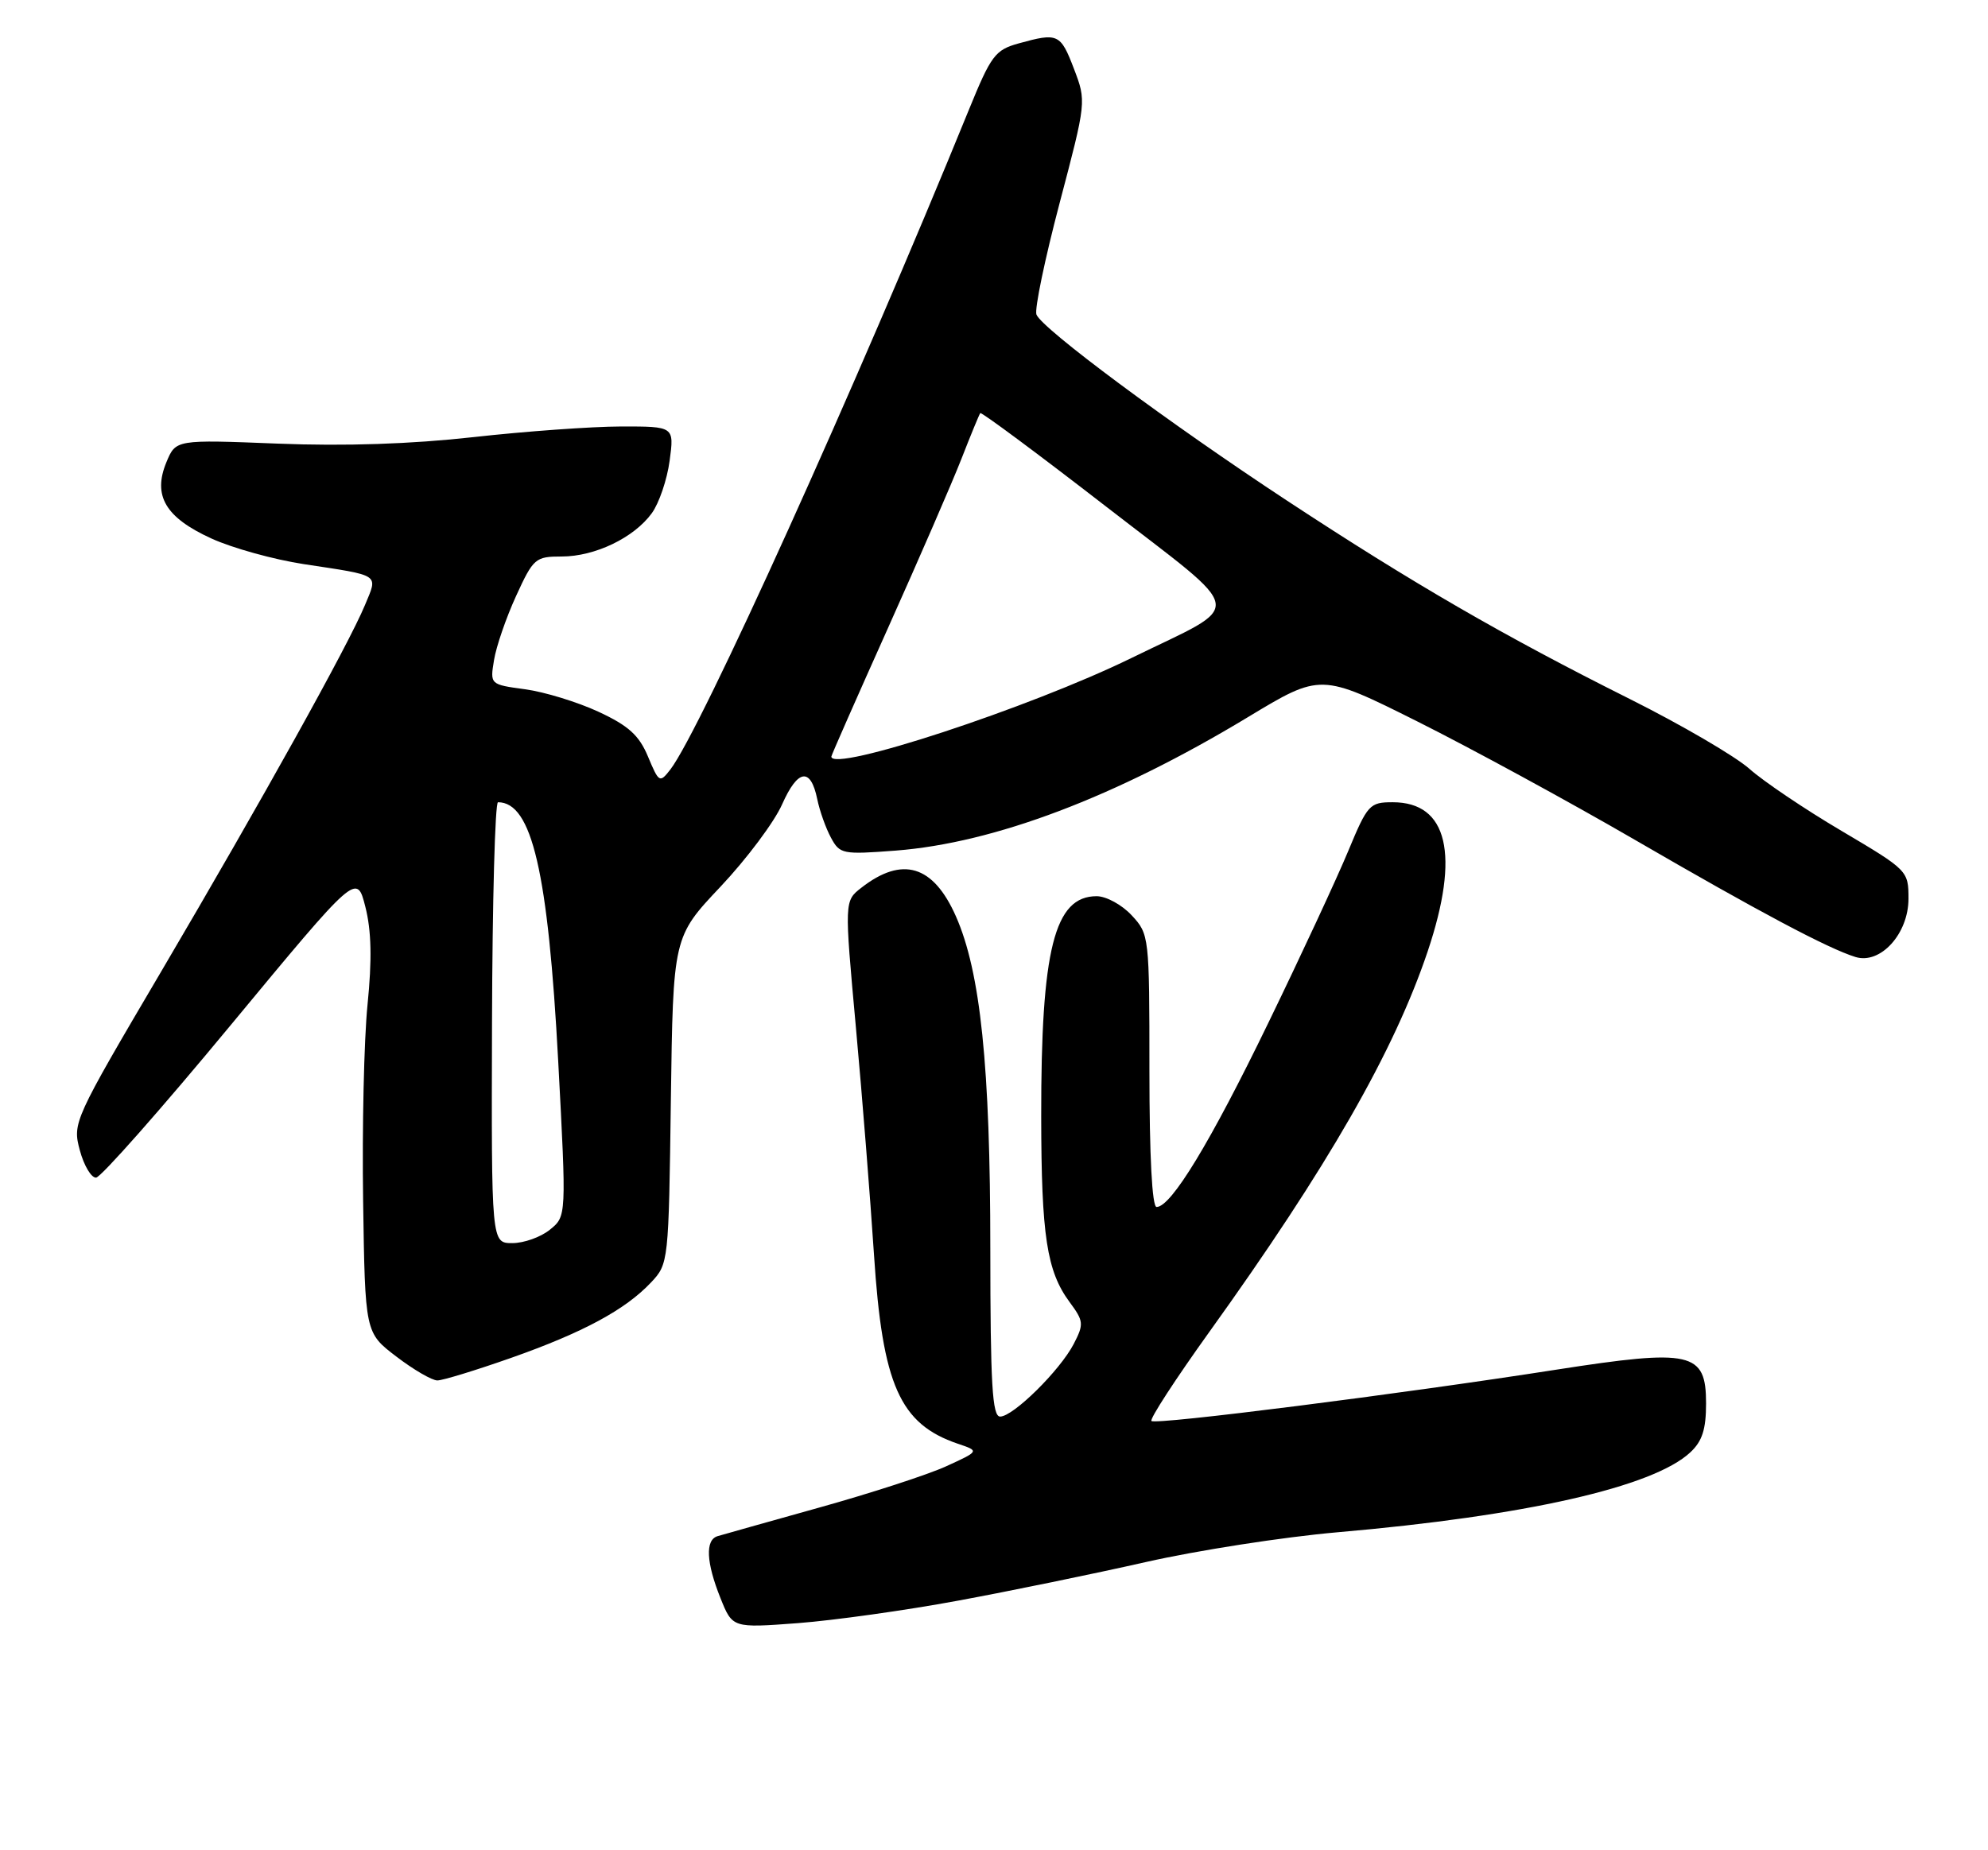 <?xml version="1.0" encoding="UTF-8" standalone="no"?>
<!DOCTYPE svg PUBLIC "-//W3C//DTD SVG 1.1//EN" "http://www.w3.org/Graphics/SVG/1.1/DTD/svg11.dtd" >
<svg xmlns="http://www.w3.org/2000/svg" xmlns:xlink="http://www.w3.org/1999/xlink" version="1.1" viewBox="0 0 275 256">
 <g >
 <path fill="currentColor"
d=" M 132.47 221.48 C 139.63 220.16 151.35 217.75 158.50 216.13 C 165.65 214.51 177.57 212.66 185.00 212.01 C 210.97 209.76 228.67 205.75 233.81 200.96 C 235.47 199.42 236.00 197.77 236.00 194.18 C 236.00 187.05 233.99 186.60 215.29 189.51 C 193.58 192.90 159.84 197.18 159.28 196.61 C 159.01 196.34 162.61 190.81 167.27 184.31 C 183.67 161.47 192.83 145.50 197.50 131.61 C 201.98 118.24 200.28 111.00 192.65 111.00 C 189.46 111.00 189.17 111.32 186.50 117.75 C 184.96 121.46 180.00 132.15 175.46 141.50 C 167.44 158.05 162.01 167.00 159.99 167.00 C 159.37 167.00 159.00 159.97 159.00 148.15 C 159.00 129.52 158.97 129.26 156.55 126.65 C 155.20 125.19 153.02 124.00 151.70 124.00 C 145.85 124.00 144.00 131.35 144.03 154.50 C 144.05 170.97 144.80 175.89 147.96 180.16 C 149.91 182.80 149.95 183.20 148.53 185.95 C 146.63 189.61 140.16 196.00 138.35 196.00 C 137.26 196.00 137.00 191.57 136.99 172.75 C 136.99 147.56 135.63 134.47 132.23 126.78 C 129.10 119.70 124.82 118.41 119.15 122.83 C 116.80 124.66 116.80 124.66 118.39 142.08 C 119.27 151.66 120.39 165.85 120.90 173.61 C 122.07 191.63 124.47 197.03 132.50 199.76 C 135.50 200.77 135.50 200.77 130.86 202.89 C 128.31 204.05 120.43 206.61 113.36 208.58 C 106.29 210.56 99.94 212.34 99.25 212.55 C 97.54 213.08 97.68 216.17 99.66 221.11 C 101.32 225.26 101.32 225.26 110.38 224.58 C 115.36 224.20 125.30 222.81 132.47 221.48 Z  M 70.67 187.89 C 80.66 184.37 86.50 181.22 90.06 177.44 C 92.48 174.87 92.50 174.63 92.80 152.24 C 93.11 129.63 93.11 129.63 99.68 122.67 C 103.29 118.84 107.12 113.72 108.19 111.29 C 110.36 106.40 112.14 106.14 113.05 110.57 C 113.38 112.18 114.23 114.58 114.94 115.89 C 116.17 118.18 116.54 118.25 123.91 117.69 C 137.56 116.63 154.31 110.29 172.60 99.24 C 182.70 93.14 182.70 93.14 196.10 99.84 C 203.47 103.53 217.00 110.89 226.17 116.21 C 243.26 126.13 252.85 131.23 256.66 132.41 C 260.11 133.48 264.00 129.21 264.00 124.35 C 264.00 120.48 263.91 120.39 254.75 114.97 C 249.66 111.97 243.93 108.10 242.00 106.38 C 240.07 104.66 232.62 100.30 225.42 96.70 C 207.99 87.98 195.45 80.72 178.08 69.30 C 161.69 58.52 144.12 45.47 143.37 43.52 C 143.09 42.79 144.53 35.86 146.57 28.12 C 150.28 14.05 150.28 14.03 148.56 9.52 C 146.70 4.66 146.35 4.50 140.93 6.00 C 137.65 6.91 137.10 7.65 134.00 15.25 C 118.42 53.49 96.88 101.10 92.73 106.47 C 91.26 108.36 91.15 108.30 89.64 104.69 C 88.41 101.74 86.96 100.42 82.79 98.48 C 79.88 97.13 75.31 95.73 72.64 95.37 C 67.78 94.71 67.78 94.71 68.34 91.32 C 68.64 89.46 70.01 85.47 71.39 82.46 C 73.78 77.24 74.06 77.00 77.69 77.00 C 82.30 77.00 87.71 74.40 90.17 71.00 C 91.17 69.62 92.28 66.36 92.63 63.75 C 93.27 59.00 93.27 59.00 85.89 59.01 C 81.82 59.02 72.65 59.68 65.50 60.48 C 56.89 61.44 47.74 61.75 38.41 61.38 C 24.32 60.82 24.32 60.82 23.02 63.95 C 21.10 68.59 22.88 71.60 29.25 74.51 C 32.14 75.83 37.88 77.42 42.00 78.05 C 52.79 79.69 52.29 79.36 50.48 83.73 C 48.17 89.28 36.29 110.64 22.31 134.40 C 10.18 155.00 10.02 155.35 11.04 159.15 C 11.61 161.27 12.62 162.97 13.29 162.94 C 13.95 162.91 22.34 153.41 31.92 141.83 C 49.35 120.78 49.35 120.78 50.54 125.47 C 51.38 128.77 51.47 132.76 50.84 139.01 C 50.35 143.87 50.08 156.08 50.23 166.13 C 50.50 184.40 50.50 184.40 54.83 187.70 C 57.21 189.52 59.76 191.00 60.50 191.00 C 61.24 191.00 65.81 189.60 70.67 187.89 Z  M 68.06 141.50 C 68.11 124.72 68.48 111.00 68.89 111.00 C 73.58 111.00 75.82 120.64 77.22 146.89 C 78.36 168.29 78.36 168.29 76.07 170.14 C 74.81 171.17 72.47 172.00 70.87 172.00 C 67.97 172.00 67.97 172.00 68.06 141.50 Z  M 115.00 104.68 C 115.00 104.50 118.52 96.52 122.82 86.93 C 127.12 77.34 131.70 66.80 132.99 63.50 C 134.28 60.20 135.45 57.35 135.60 57.16 C 135.74 56.97 143.58 62.79 153.02 70.10 C 172.78 85.40 172.43 83.25 156.50 91.05 C 142.42 97.94 115.00 106.94 115.00 104.68 Z "/>
</g>
</svg>